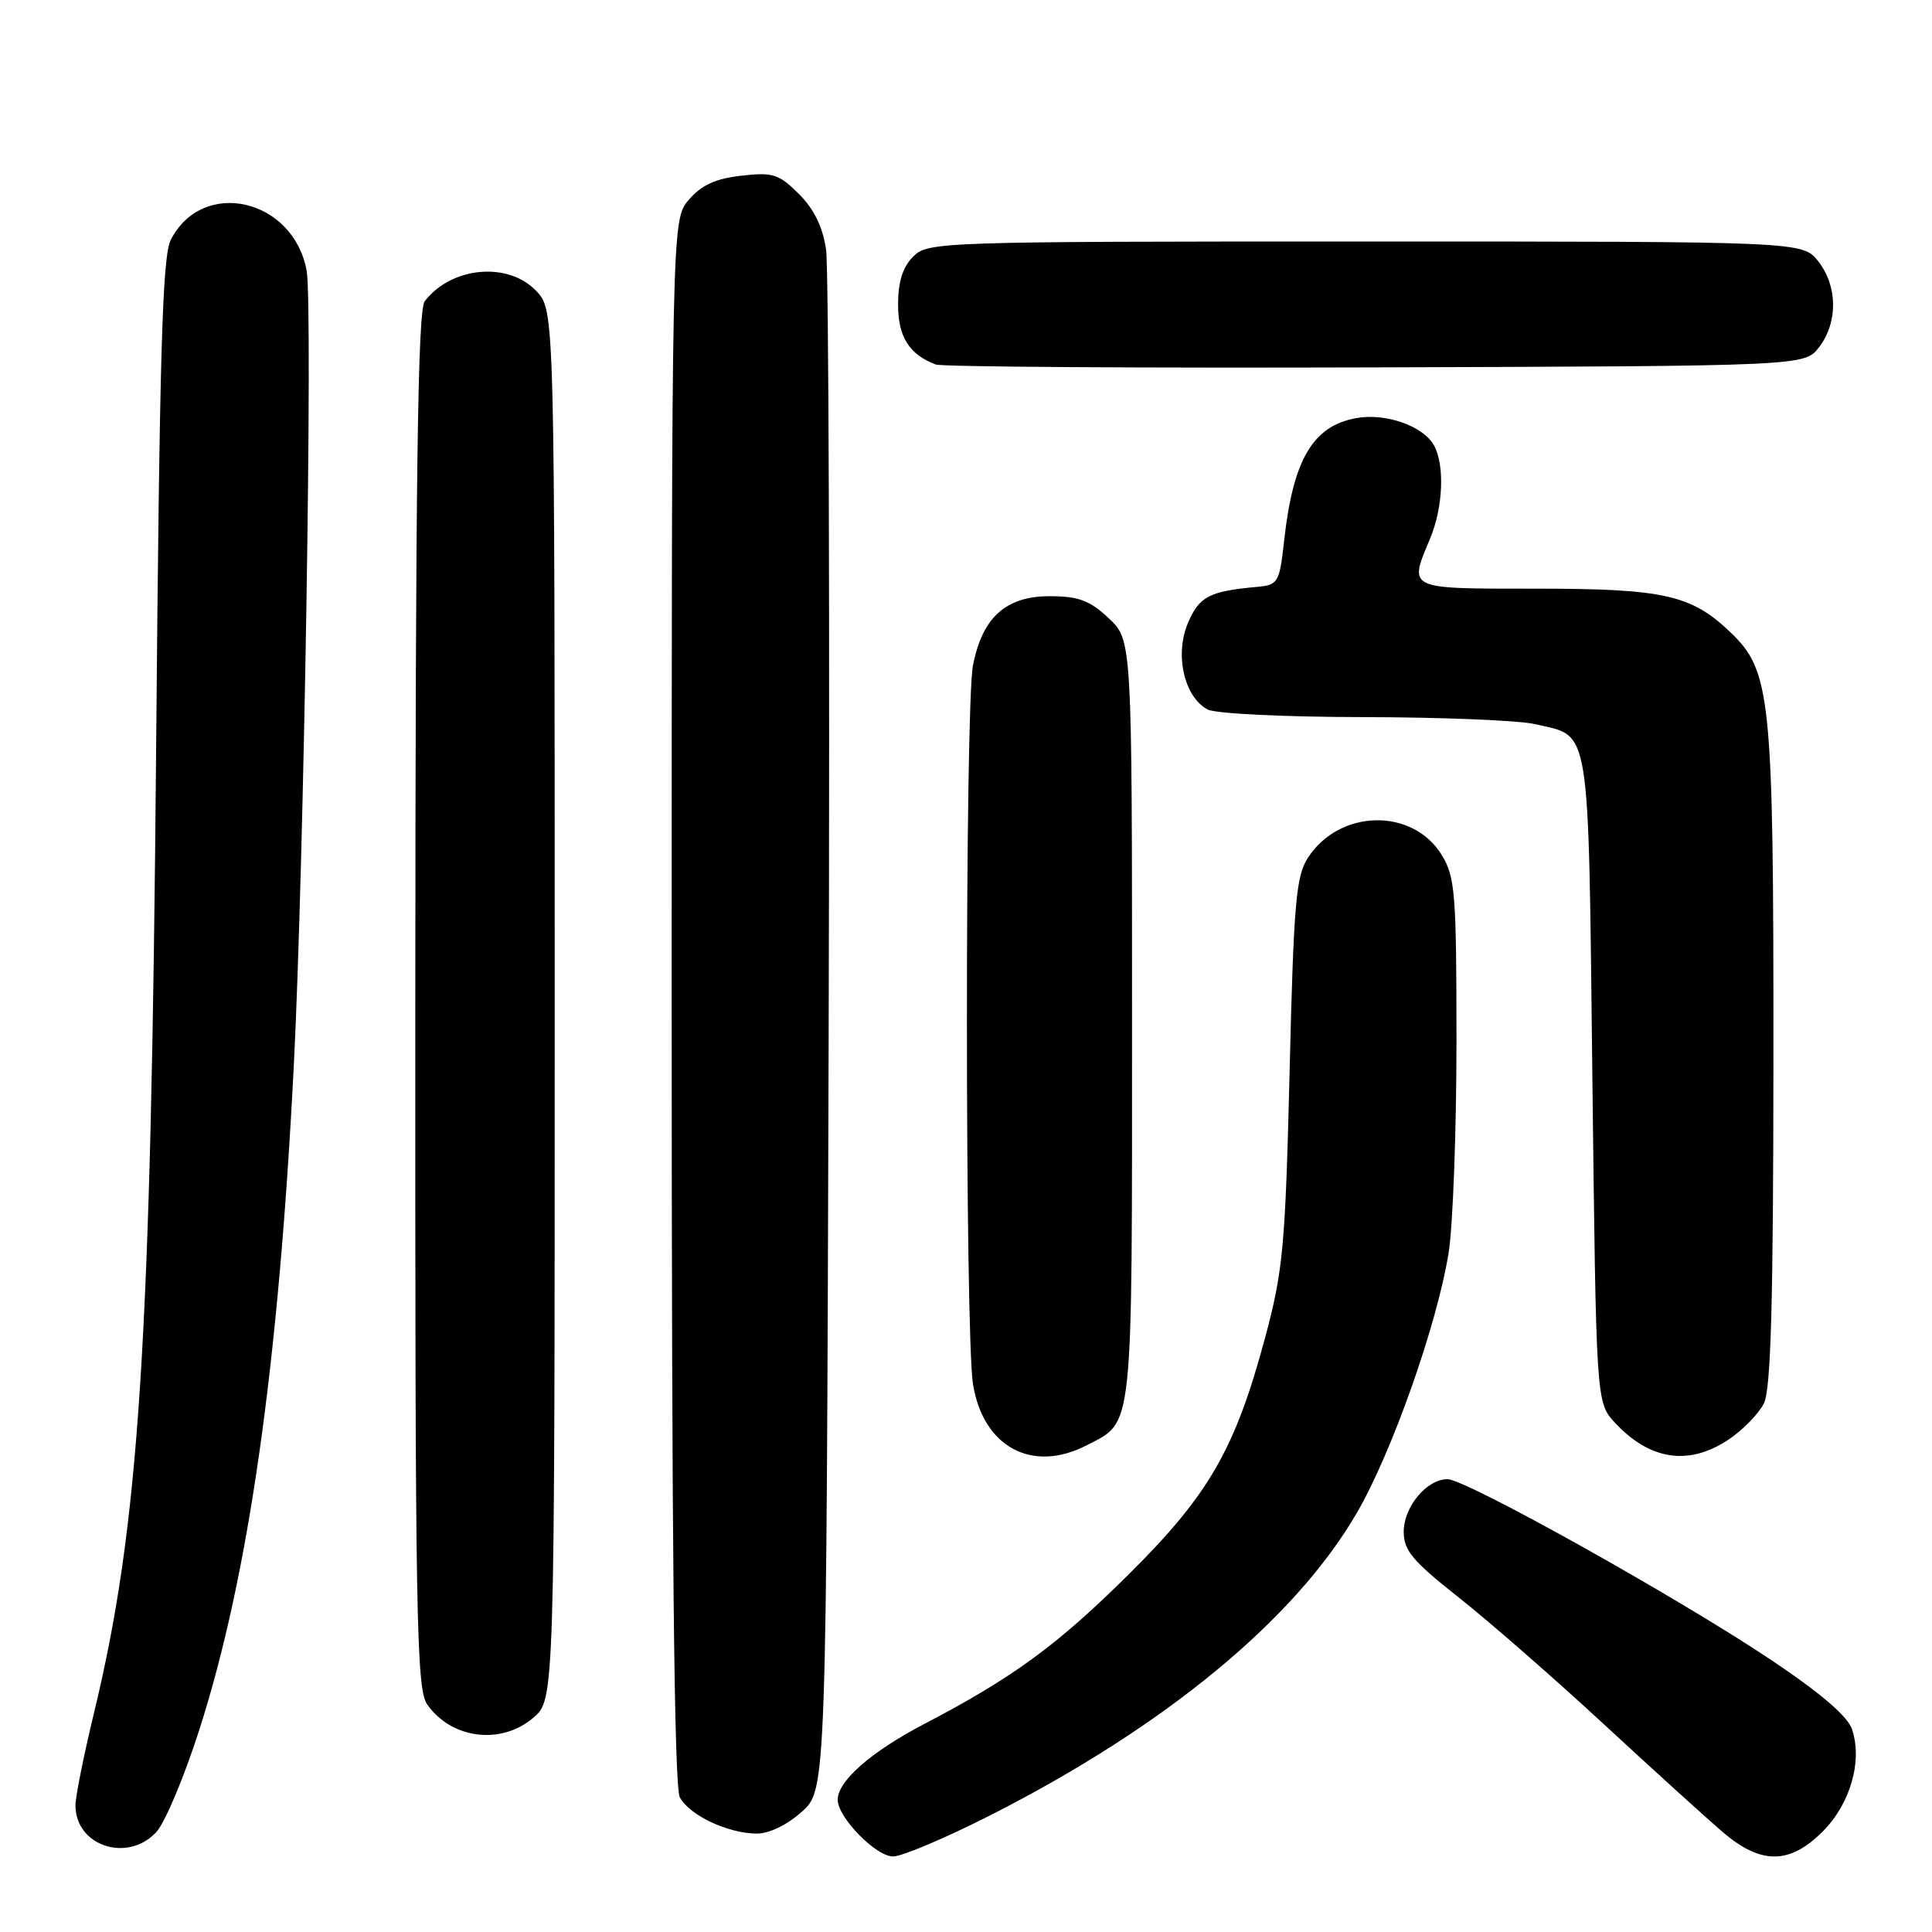 <?xml version="1.0" encoding="UTF-8" standalone="no"?>
<!DOCTYPE svg PUBLIC "-//W3C//DTD SVG 1.1//EN" "http://www.w3.org/Graphics/SVG/1.1/DTD/svg11.dtd" >
<svg xmlns="http://www.w3.org/2000/svg" xmlns:xlink="http://www.w3.org/1999/xlink" version="1.1" viewBox="0 0 256 256">
 <g >
 <path fill="currentColor"
d=" M 131.31 240.49 C 154.46 228.71 171.56 214.60 179.77 200.50 C 184.44 192.47 190.42 175.52 191.95 166.00 C 192.52 162.43 192.99 149.82 192.99 138.00 C 192.99 118.46 192.82 116.21 191.05 113.31 C 187.21 107.02 177.55 107.18 173.33 113.62 C 171.73 116.06 171.42 119.55 170.88 141.95 C 170.31 165.27 170.02 168.35 167.62 177.30 C 163.65 192.05 160.18 198.07 149.62 208.55 C 140.11 217.99 134.25 222.28 122.50 228.42 C 115.42 232.12 111.00 235.98 111.00 238.48 C 111.00 240.81 116.06 246.00 118.34 245.99 C 119.53 245.99 125.37 243.51 131.31 240.49 Z  M 241.52 242.68 C 245.20 239.00 246.82 233.29 245.39 229.10 C 244.80 227.38 241.13 224.25 234.50 219.83 C 222.09 211.55 194.23 196.00 191.80 196.00 C 189.05 196.00 186.00 199.66 186.00 202.96 C 186.00 205.44 187.17 206.84 193.25 211.64 C 197.24 214.79 205.90 222.35 212.50 228.45 C 219.10 234.55 226.20 240.99 228.28 242.77 C 233.36 247.10 237.13 247.07 241.52 242.68 Z  M 20.72 242.75 C 21.86 241.51 24.40 235.48 26.37 229.33 C 32.95 208.85 36.92 180.96 38.94 141.00 C 40.28 114.65 41.47 40.33 40.63 35.84 C 38.83 26.26 26.83 23.56 22.63 31.78 C 21.51 33.98 21.14 46.76 20.69 99.00 C 20.01 178.31 18.47 202.13 12.42 227.12 C 11.09 232.62 10.00 238.08 10.00 239.23 C 10.00 244.61 16.92 246.88 20.72 242.75 Z  M 106.23 240.08 C 109.50 237.16 109.50 237.16 109.80 137.33 C 109.96 82.42 109.81 35.51 109.46 33.09 C 109.03 30.09 107.88 27.73 105.87 25.71 C 103.21 23.06 102.42 22.80 98.24 23.28 C 94.83 23.66 92.95 24.52 91.28 26.46 C 89.00 29.11 89.00 29.11 89.00 132.62 C 89.00 204.75 89.33 236.74 90.08 238.15 C 91.35 240.52 96.37 242.91 100.23 242.96 C 101.88 242.98 104.26 241.84 106.23 240.08 Z  M 70.69 227.59 C 73.50 225.17 73.50 225.17 73.50 133.17 C 73.50 41.16 73.50 41.16 71.08 38.58 C 67.37 34.63 59.82 35.31 56.28 39.91 C 55.35 41.13 55.06 62.55 55.03 132.53 C 55.00 214.55 55.16 223.78 56.61 225.85 C 59.82 230.44 66.43 231.26 70.69 227.59 Z  M 143.99 191.51 C 150.23 188.28 150.00 190.42 150.00 135.18 C 150.00 84.80 150.00 84.80 146.89 81.90 C 144.38 79.55 142.90 79.00 139.07 79.00 C 133.27 79.00 130.15 81.82 128.92 88.20 C 127.85 93.73 127.86 176.92 128.93 183.44 C 130.29 191.76 136.78 195.23 143.99 191.51 Z  M 229.09 190.72 C 230.95 189.47 233.03 187.33 233.72 185.97 C 234.66 184.11 234.97 172.77 234.99 139.93 C 235.00 92.20 234.67 88.93 229.27 83.76 C 224.11 78.82 220.45 78.00 203.53 78.00 C 186.29 78.00 186.65 78.17 189.50 71.35 C 191.21 67.25 191.45 61.71 190.04 59.07 C 188.64 56.45 183.58 54.67 179.65 55.41 C 173.96 56.47 171.36 60.89 170.17 71.50 C 169.53 77.27 169.38 77.51 166.50 77.77 C 160.19 78.35 158.88 79.05 157.38 82.62 C 155.64 86.80 156.92 92.35 160.01 94.01 C 161.05 94.56 170.20 95.01 180.68 95.02 C 191.03 95.04 201.25 95.45 203.39 95.95 C 210.85 97.68 210.44 95.18 211.00 142.96 C 211.50 185.84 211.50 185.84 214.00 188.53 C 218.63 193.51 223.82 194.27 229.09 190.72 Z  M 241.04 46.00 C 243.55 42.72 243.51 37.92 240.93 34.63 C 238.85 32.00 238.85 32.00 180.93 32.00 C 124.33 32.00 122.95 32.05 121.00 34.00 C 119.61 35.39 119.00 37.33 119.00 40.35 C 119.00 44.64 120.47 46.97 124.00 48.30 C 124.83 48.61 151.06 48.78 182.31 48.68 C 239.12 48.50 239.12 48.50 241.04 46.00 Z "/>
</g>
</svg>